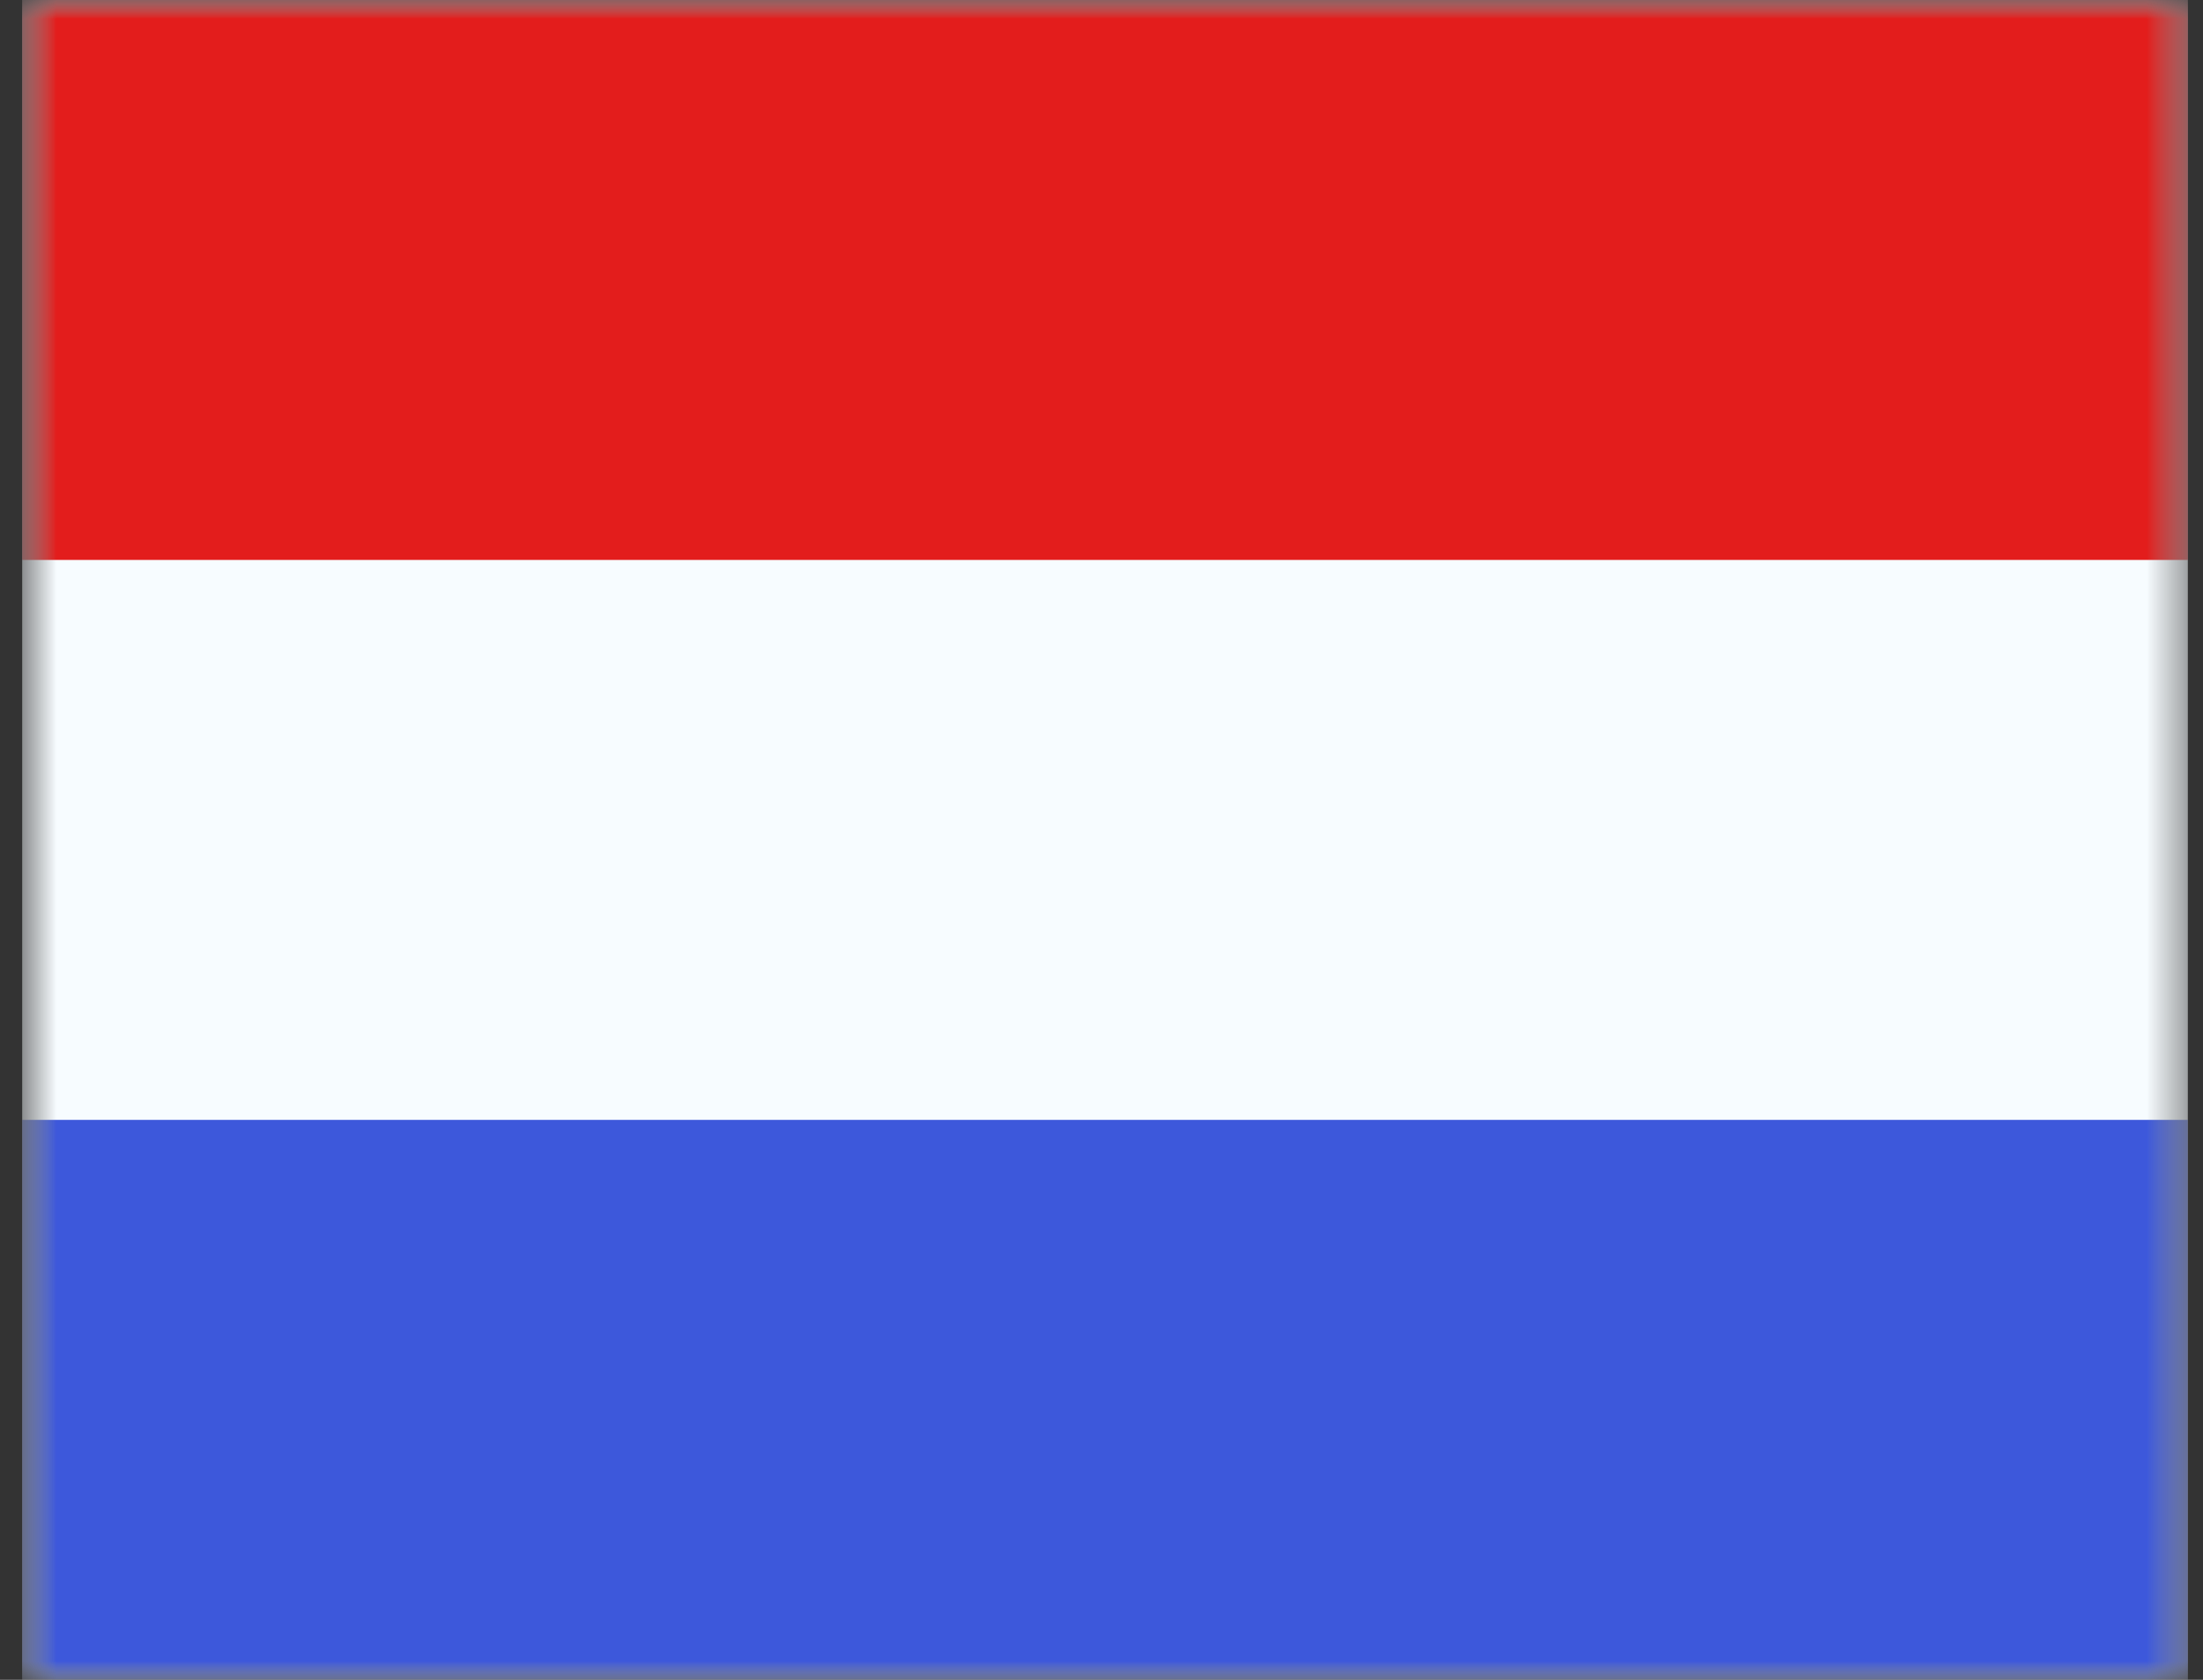 <svg width="59" height="45" viewBox="0 0 59 45" fill="none" xmlns="http://www.w3.org/2000/svg">
<rect x="0" y="0" width="59" height="45" fill="#333333" stroke="none"/>
<mask id="mask0_2875_16527" style="mask-type:luminance" maskUnits="userSpaceOnUse" x="0" y="0" width="59" height="45">
<path d="M0.594 0H58.594V45H0.594V0Z" fill="white"/>
</mask>
<g mask="url(#mask0_2875_16527)">
<path fill-rule="evenodd" clip-rule="evenodd" d="M0.594 0V45H58.594V0H0.594Z" fill="#F7FCFF"/>
<mask id="mask1_2875_16527" style="mask-type:luminance" maskUnits="userSpaceOnUse" x="0" y="0" width="59" height="45">
<path fill-rule="evenodd" clip-rule="evenodd" d="M0.594 0V45H58.594V0H0.594Z" fill="white"/>
</mask>
<g mask="url(#mask1_2875_16527)">
<path fill-rule="evenodd" clip-rule="evenodd" d="M0.594 0V15H58.594V0H0.594Z" fill="#E31D1C"/>
<path fill-rule="evenodd" clip-rule="evenodd" d="M0.594 30V45H58.594V30H0.594Z" fill="#3D58DB"/>
</g>
</g>
</svg>
